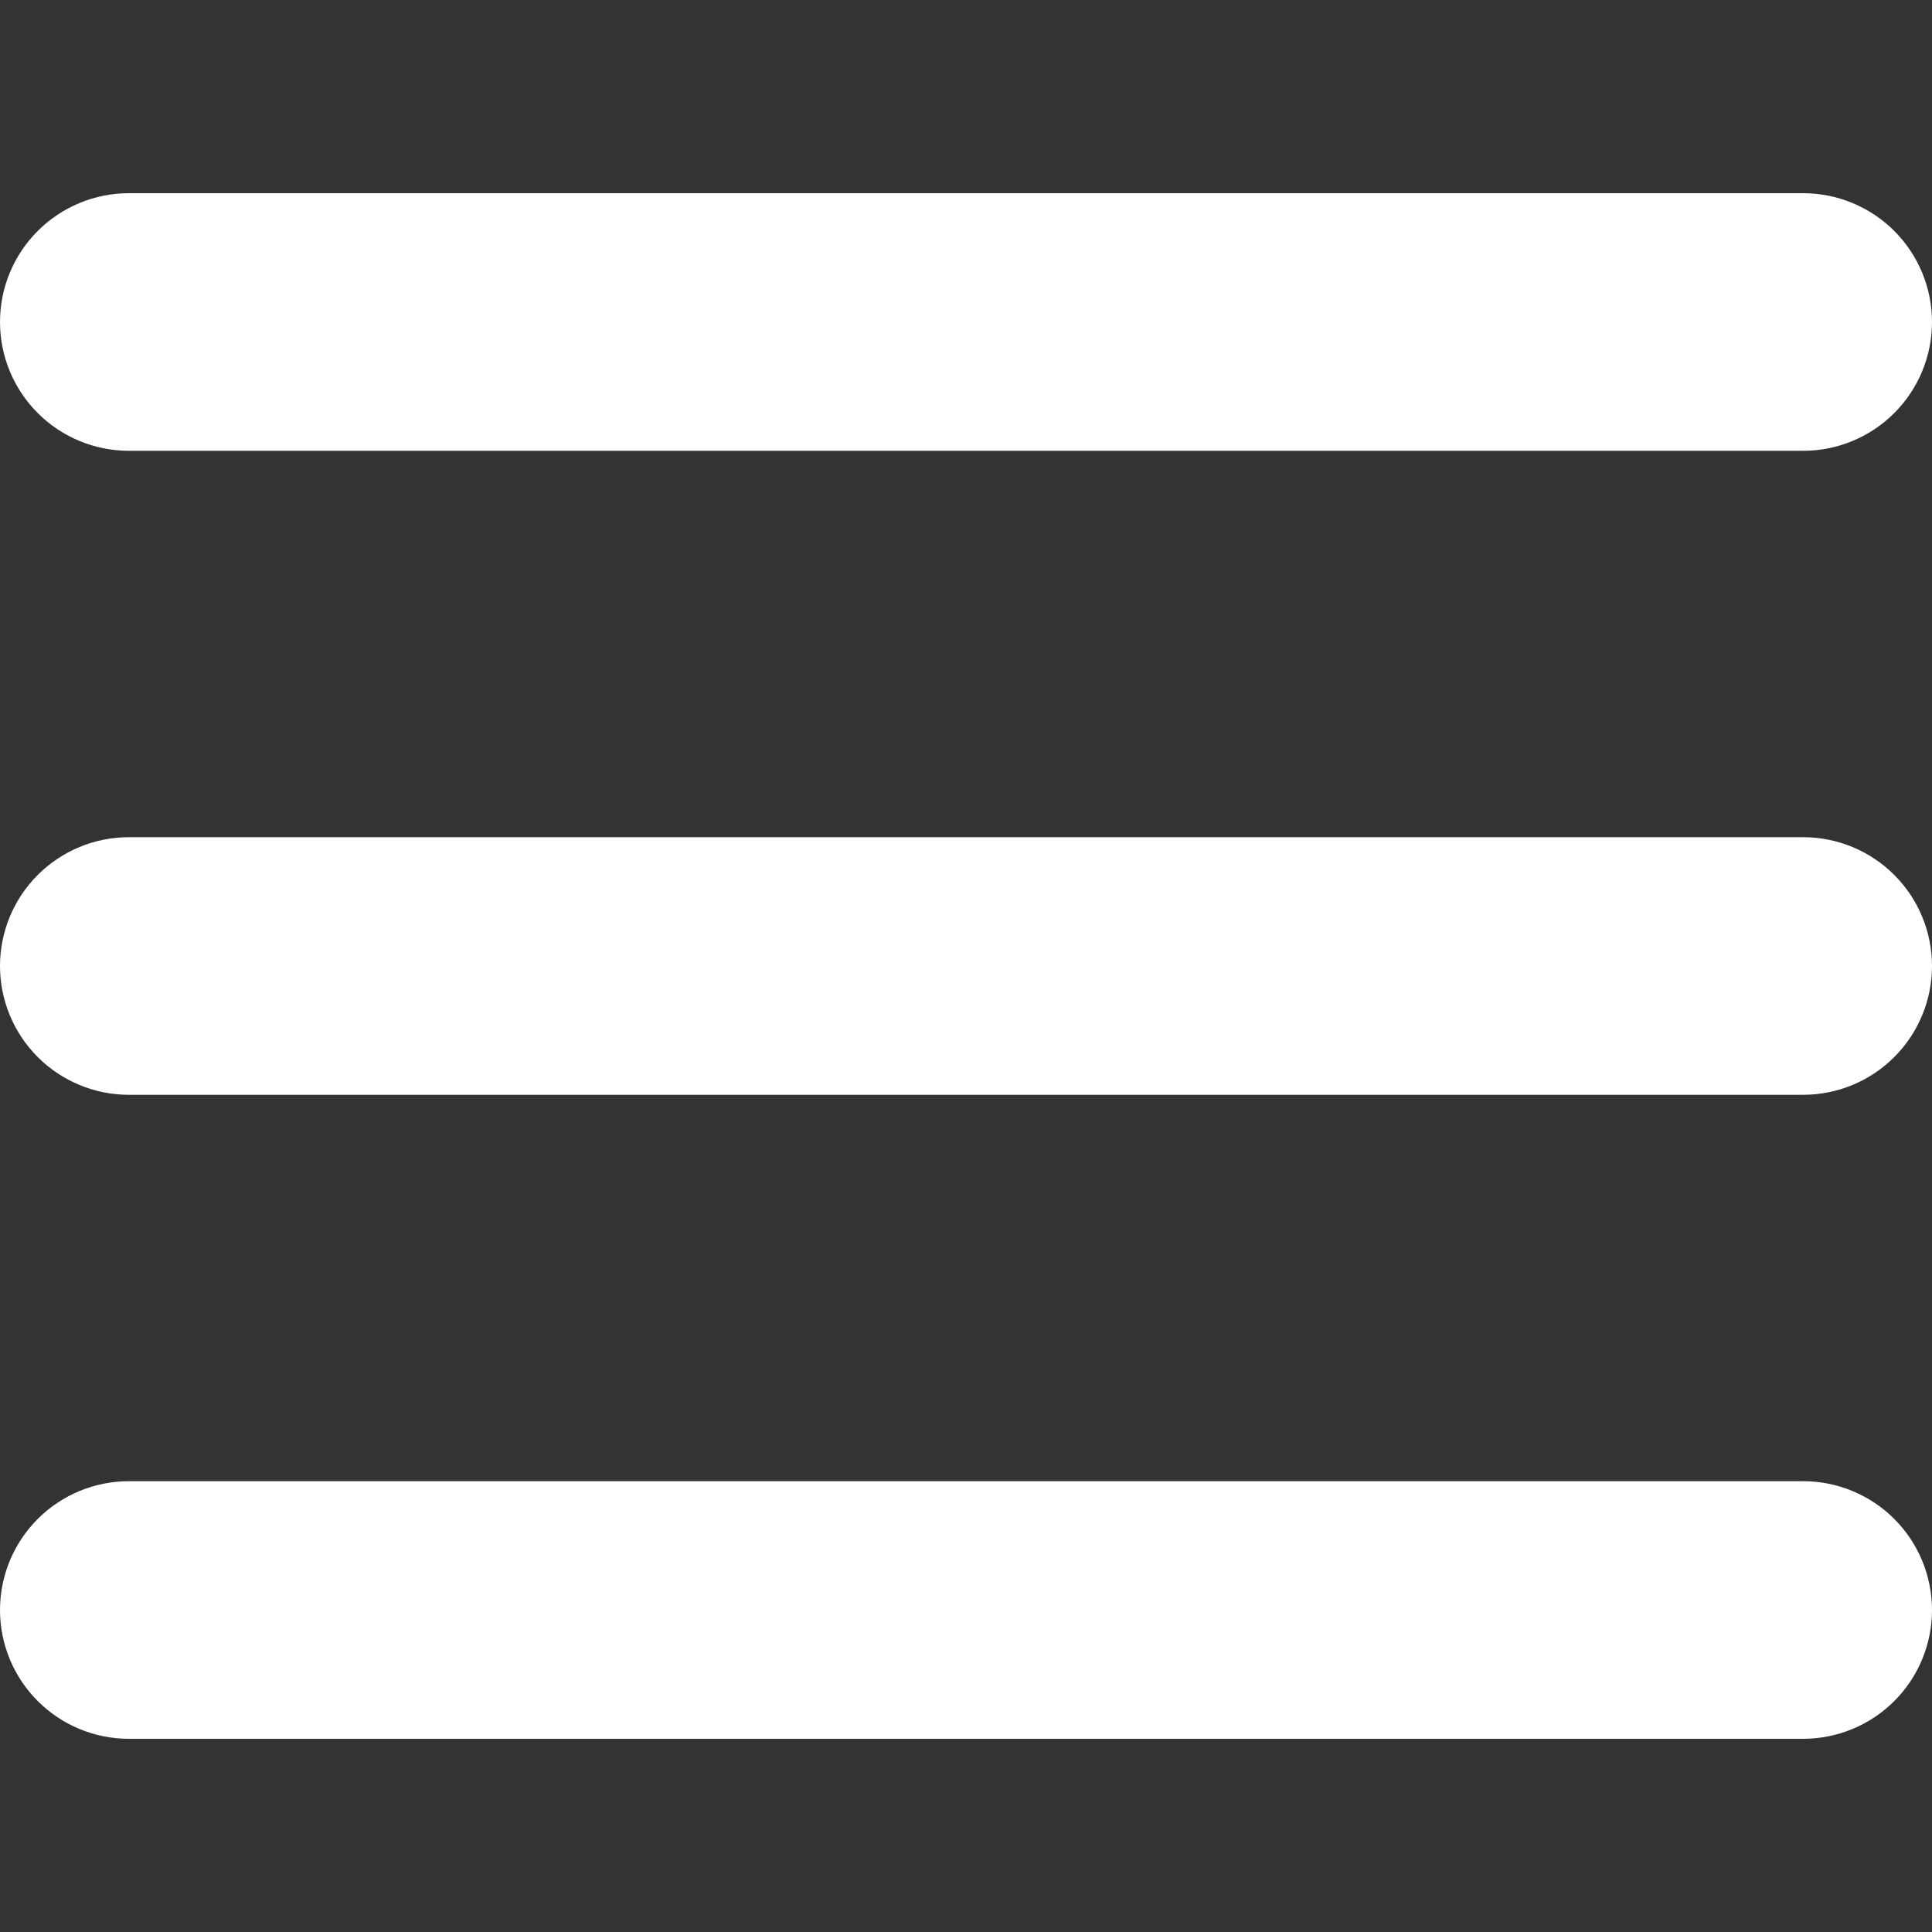 <svg width="30" height="30" viewBox="0 0 30 30" fill="none" xmlns="http://www.w3.org/2000/svg">
<rect x="0" y="0" width="30" height="30" fill="#333333" stroke="none"/>
<path d="M28 7H2C1.47 7 0.961 6.789 0.586 6.414C0.211 6.039 0 5.53 0 5C0 4.47 0.211 3.961 0.586 3.586C0.961 3.211 1.47 3 2 3H28C28.53 3 29.039 3.211 29.414 3.586C29.789 3.961 30 4.47 30 5C30 5.53 29.789 6.039 29.414 6.414C29.039 6.789 28.53 7 28 7ZM28 27H2C1.47 27 0.961 26.789 0.586 26.414C0.211 26.039 0 25.53 0 25C0 24.47 0.211 23.961 0.586 23.586C0.961 23.211 1.47 23 2 23H28C28.53 23 29.039 23.211 29.414 23.586C29.789 23.961 30 24.47 30 25C30 25.53 29.789 26.039 29.414 26.414C29.039 26.789 28.53 27 28 27ZM28 17H2C1.47 17 0.961 16.789 0.586 16.414C0.211 16.039 0 15.53 0 15C0 14.47 0.211 13.961 0.586 13.586C0.961 13.211 1.47 13 2 13H28C28.53 13 29.039 13.211 29.414 13.586C29.789 13.961 30 14.47 30 15C30 15.53 29.789 16.039 29.414 16.414C29.039 16.789 28.53 17 28 17Z" fill="white"/>
</svg>

